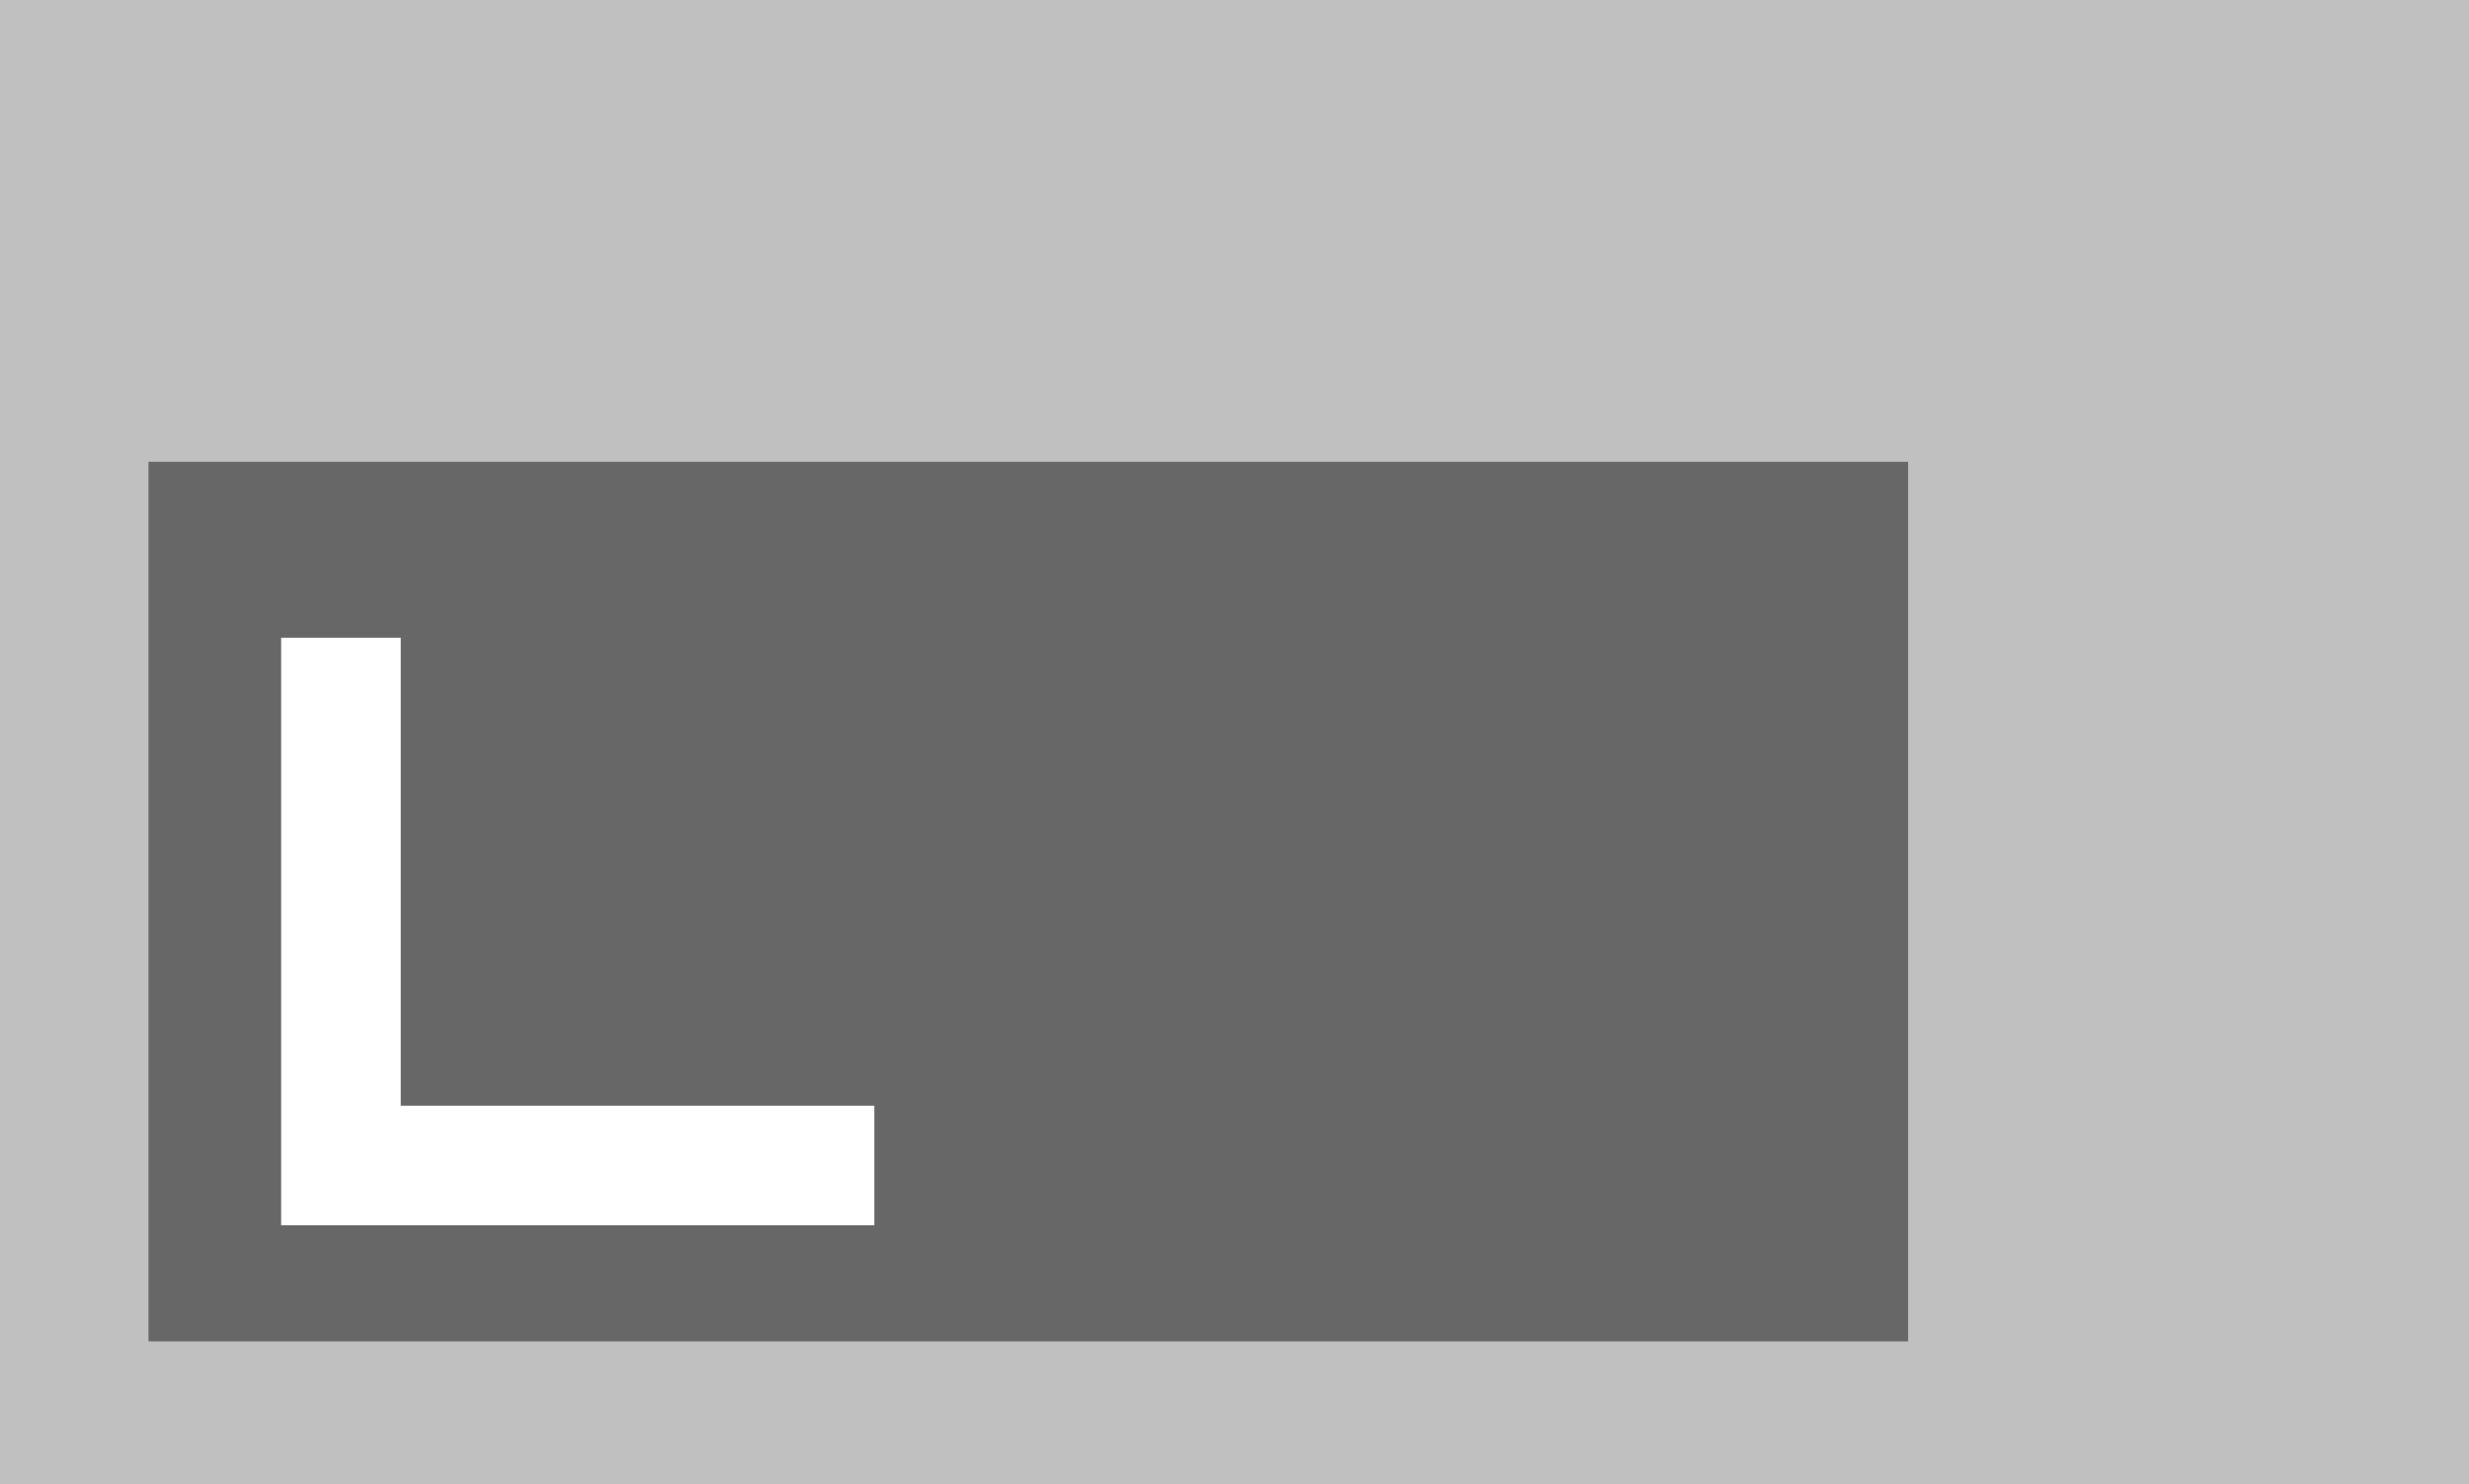 <?xml version="1.0" encoding="utf-8"?>
<!-- Generator: Adobe Illustrator 21.1.0, SVG Export Plug-In . SVG Version: 6.00 Build 0)  -->
<svg version="1.1" id="Layer_1" xmlns="http://www.w3.org/2000/svg" xmlns:xlink="http://www.w3.org/1999/xlink" x="0px" y="0px"
	 viewBox="0 0 44.9 27" style="enable-background:new 0 0 44.9 27;" xml:space="preserve">
<rect x="0" y="0" width="44.9" height="27" fill="#808080" stroke="none"/>
<style type="text/css">
	.st0{opacity:0.5;fill:#4F4E4E;enable-background:new    ;}
	.st1{opacity:0.5;}
	.st2{fill:#FFFFFF;}
	.st3{fill:none;stroke:#FFFFFF;stroke-width:2.175;stroke-miterlimit:10;}
</style>
<g>
	<rect x="2.7" y="8.4" class="st0" width="32" height="16"/>
</g>
<g class="st1">
	<path class="st2" d="M0,0h44.9v27H0V0z M2.7,24.4h32v-16h-32V24.4z"/>
</g>
<polyline class="st3" points="15.9,21.2 6.2,21.2 6.2,11.6 "/>
</svg>
